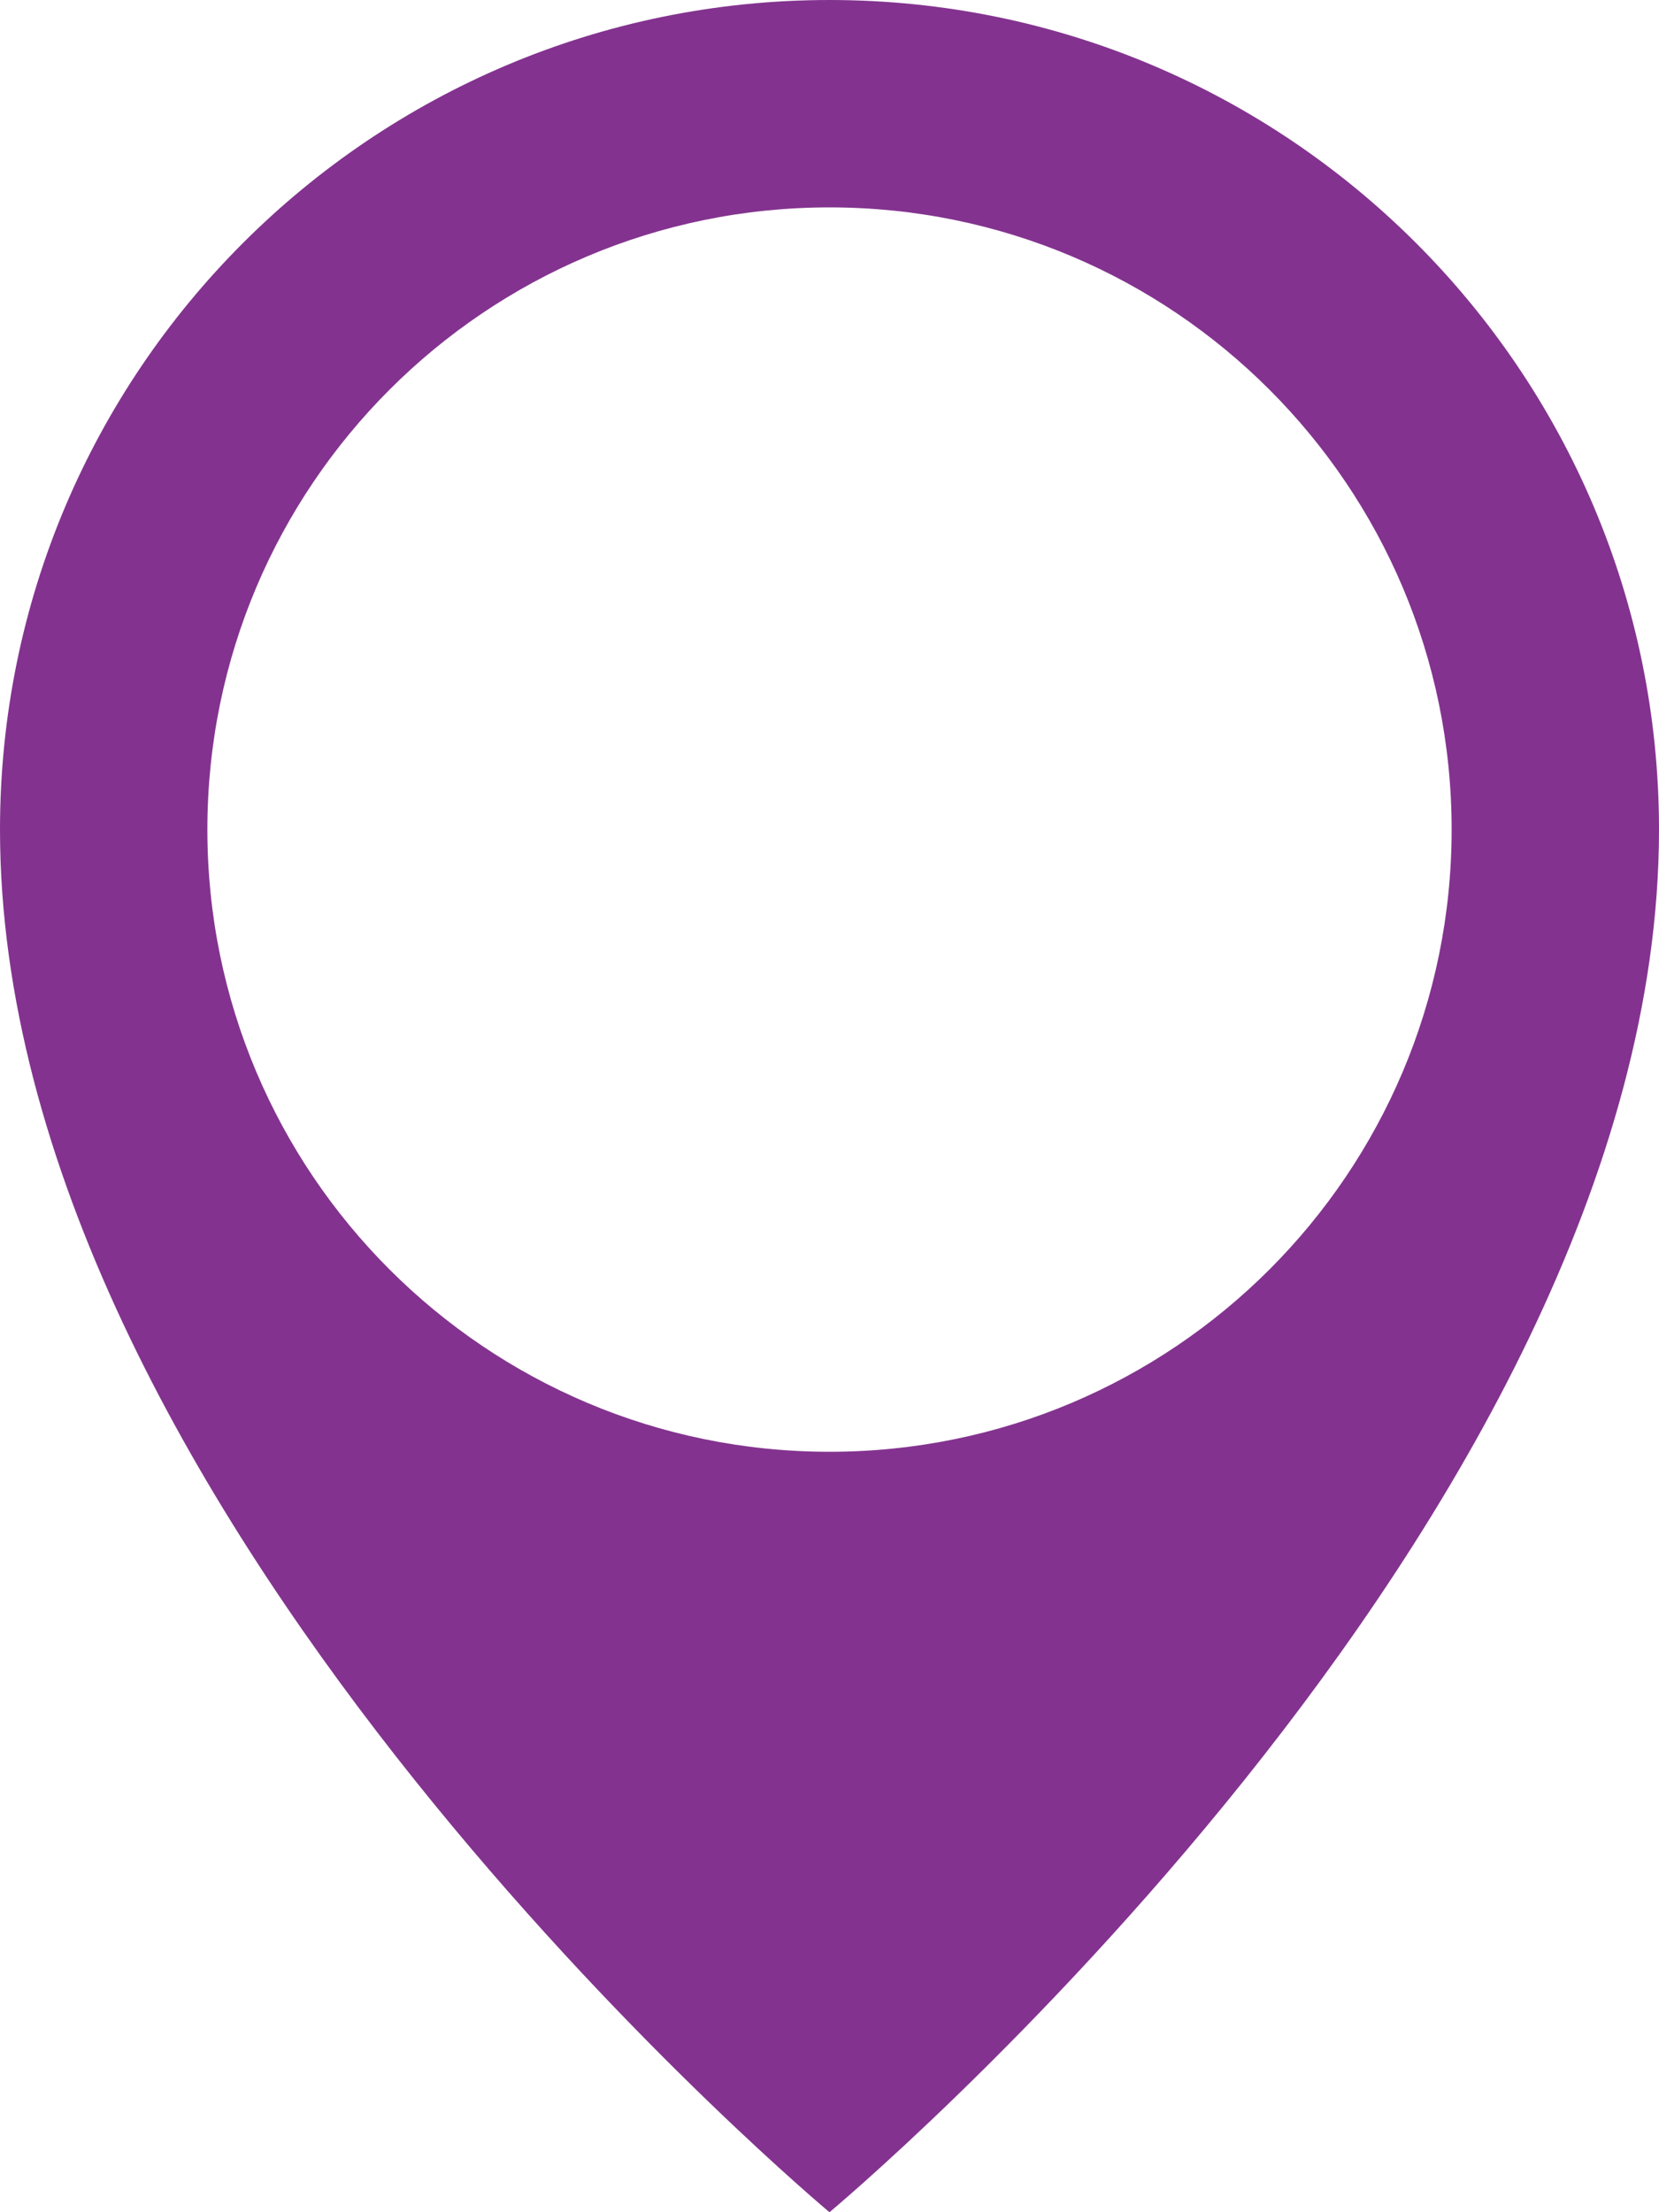 <svg xmlns="http://www.w3.org/2000/svg" width="18" height="24" viewBox="0 0 18 24">
    <g fill="none" fill-rule="evenodd">
        <g fill="#83338F">
            <g>
                <g>
                    <g>
                        <g>
                            <g>
                                <path d="M9 0c4.97 0 9 4.03 9 9 0 7.5-9 15-9 15l-.024-.02C8.471 23.552 0 16.276 0 9c0-4.97 4.03-9 9-9zm0 2.25C5.272 2.25 2.25 5.272 2.25 9S5.272 15.75 9 15.75s6.75-3.022 6.75-6.75S12.728 2.25 9 2.25z" transform="translate(-383 -1452) translate(0 1108) translate(0 192) translate(360 48) translate(0 84) translate(23 20)"/>
                            </g>
                        </g>
                    </g>
                </g>
            </g>
        </g>
    </g>
</svg>
